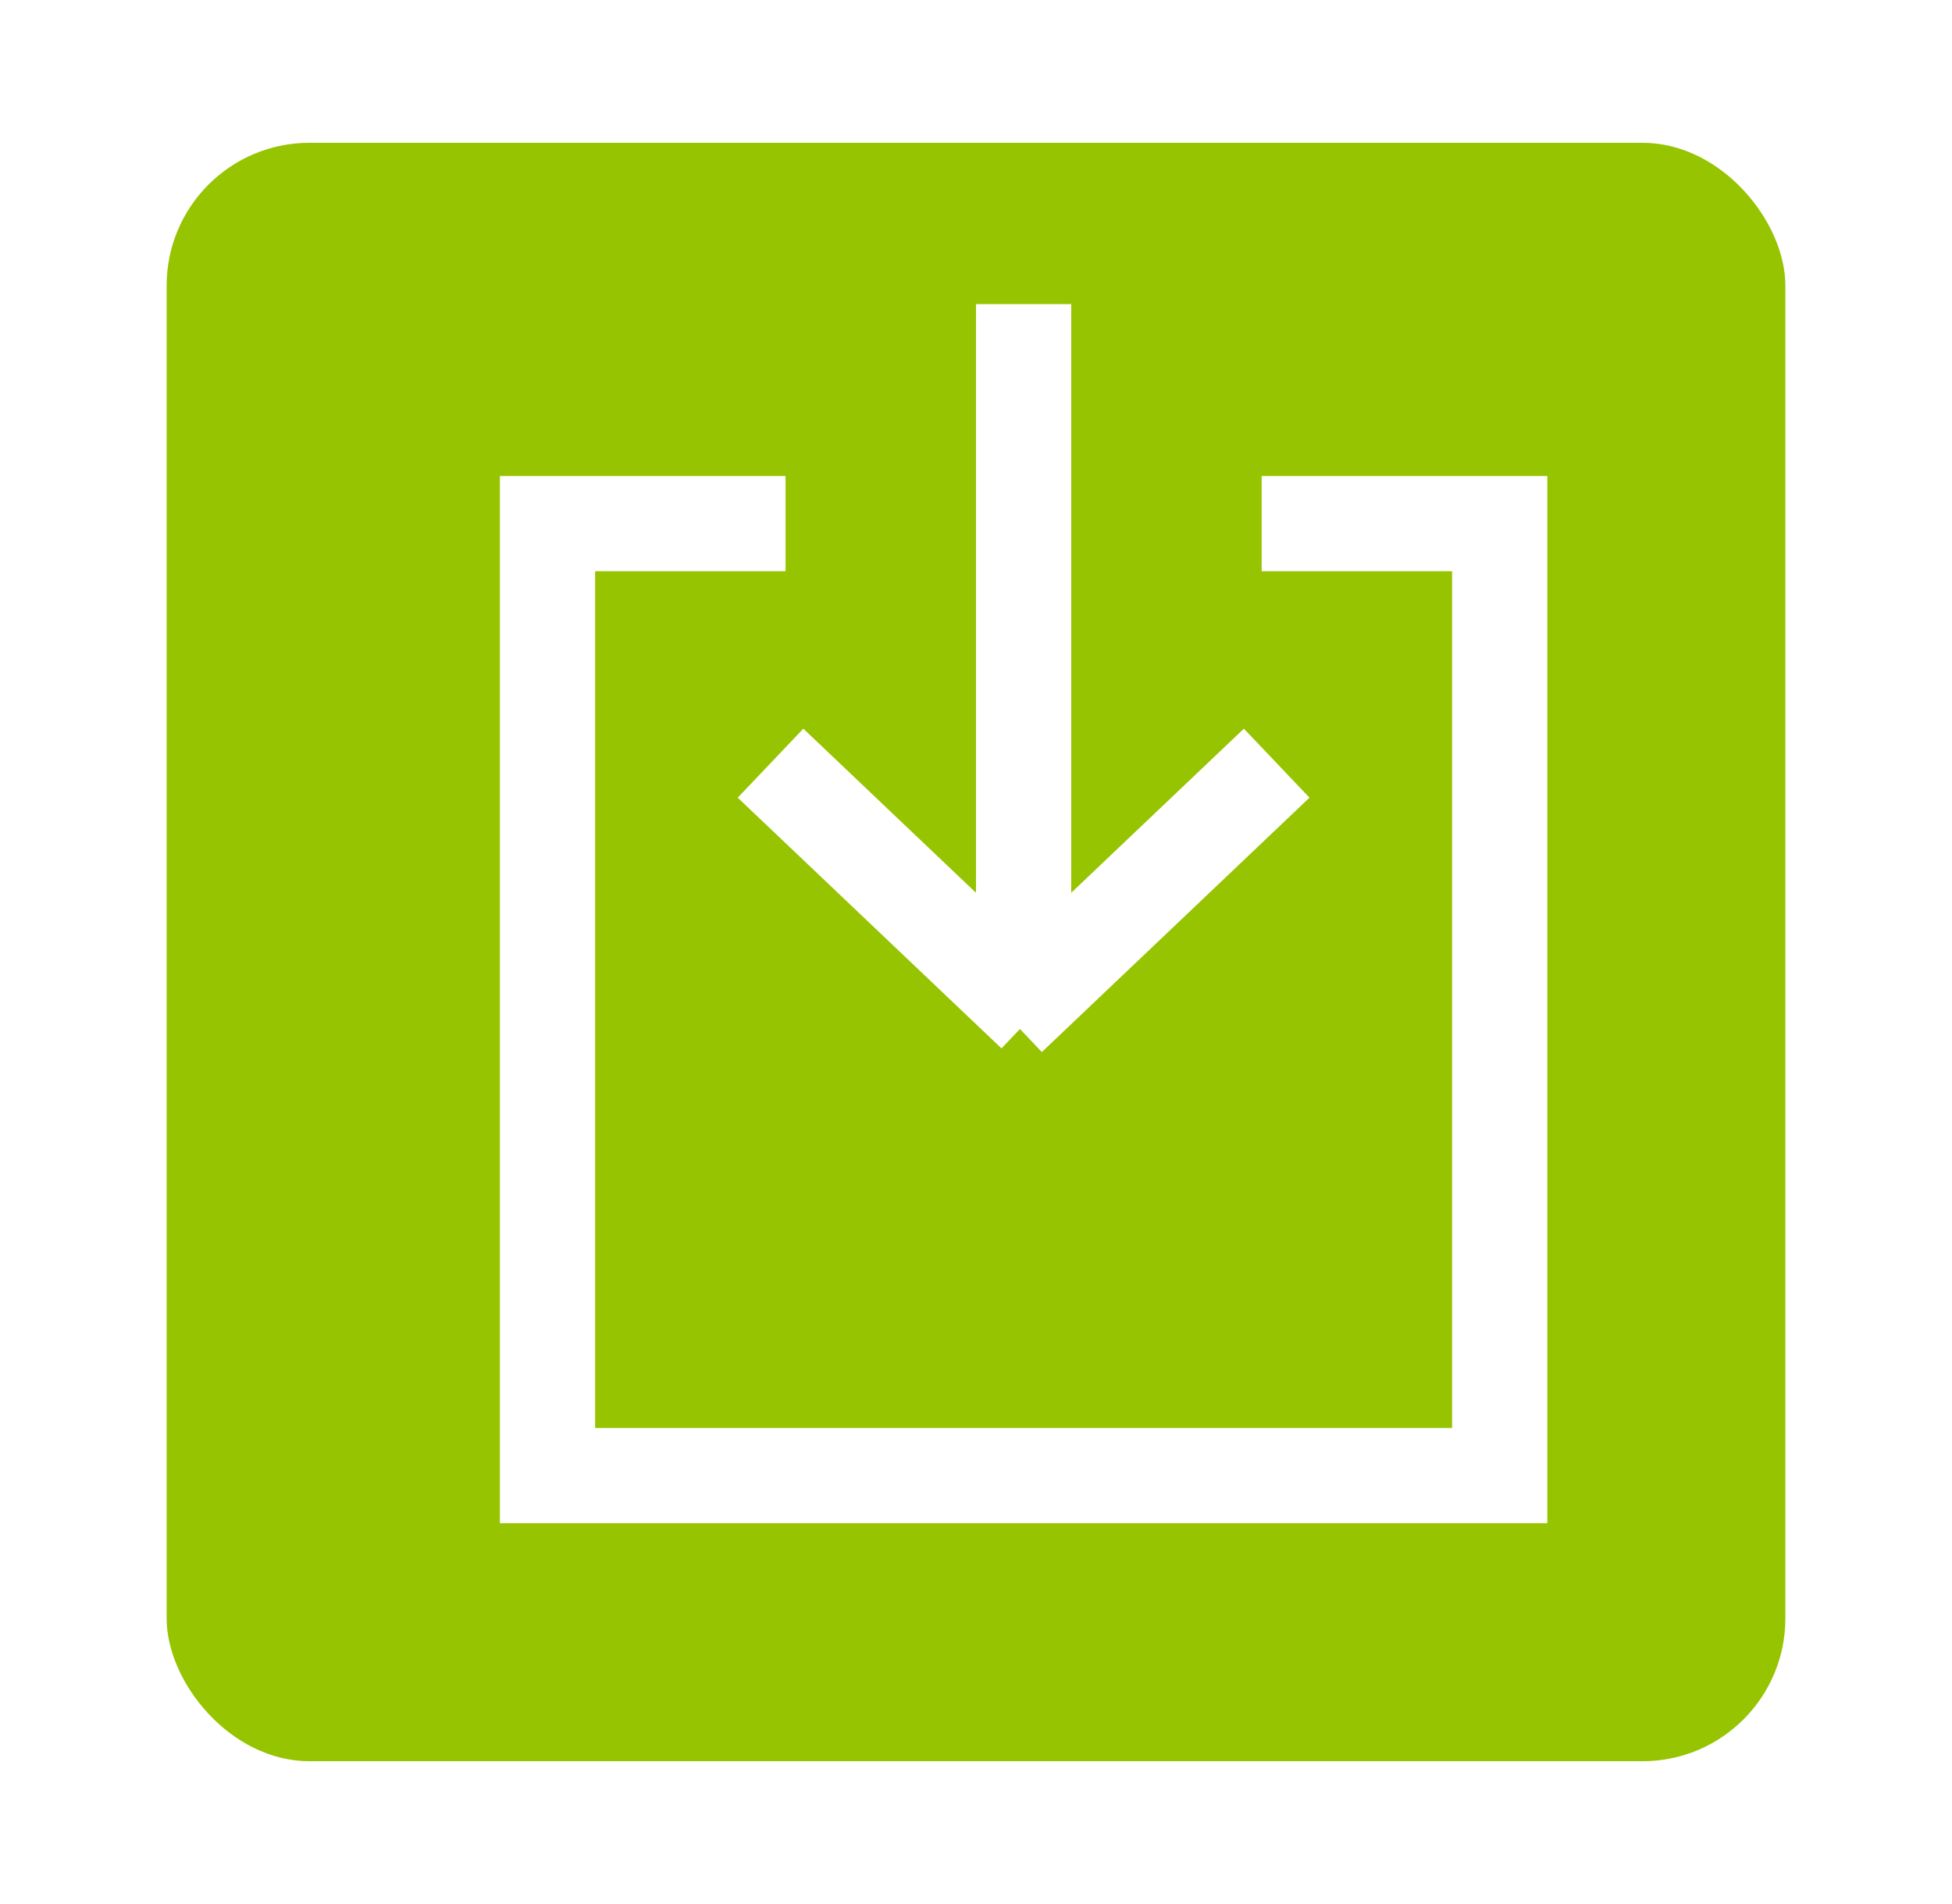 <?xml version="1.0" encoding="UTF-8" standalone="no"?>
<svg width="41px" height="40px" viewBox="0 0 41 40" version="1.1" xmlns="http://www.w3.org/2000/svg" xmlns:xlink="http://www.w3.org/1999/xlink" xmlns:sketch="http://www.bohemiancoding.com/sketch/ns">
    <!-- Generator: Sketch 3.2.2 (9983) - http://www.bohemiancoding.com/sketch -->
    <title>Download icon</title>
    <desc>Created with Sketch.</desc>
    <defs>
        <filter x="-50%" y="-50%" width="200%" height="200%" filterUnits="objectBoundingBox" id="filter-1">
            <feOffset dx="0" dy="0" in="SourceAlpha" result="shadowOffsetOuter1"></feOffset>
            <feGaussianBlur stdDeviation="1.5" in="shadowOffsetOuter1" result="shadowBlurOuter1"></feGaussianBlur>
            <feColorMatrix values="0 0 0 0 0   0 0 0 0 0   0 0 0 0 0  0 0 0 0.35 0" in="shadowBlurOuter1" type="matrix" result="shadowMatrixOuter1"></feColorMatrix>
            <feMerge>
                <feMergeNode in="shadowMatrixOuter1"></feMergeNode>
                <feMergeNode in="SourceGraphic"></feMergeNode>
            </feMerge>
        </filter>
    </defs>
    <g id="Fotografia" stroke="none" stroke-width="1" fill="none" fill-rule="evenodd" sketch:type="MSPage">
        <g id="fotografia-desktop" sketch:type="MSArtboardGroup" transform="translate(-678, -511)">
            <g id="Group" sketch:type="MSLayerGroup" transform="translate(-2, 54)">
                <g id="Compartir" transform="translate(682.5, 272)" sketch:type="MSShapeGroup">
                    <g id="Descargar" transform="translate(1, 188)">
                        <g id="Download-icon">
                            <rect id="Rectangle-107" fill="#96C400" filter="url(#filter-1)" x="0" y="0" width="34" height="34" rx="3"></rect>
                            <rect id="Rectangle-113" stroke="#FFFFFF" stroke-width="2" x="8" y="8" width="20" height="20"></rect>
                            <rect id="Rectangle-114" fill="#96C400" x="13" y="4" width="10" height="8"></rect>
                            <g id="Line" transform="translate(13, 4)" stroke-width="2" stroke="#FFFFFF" stroke-linecap="square">
                                <path d="M0.409,9.722 L4.5,13.611"></path>
                                <path d="M5,0.389 L5,12.833"></path>
                                <path d="M9.591,9.722 L5.419,13.688"></path>
                            </g>
                        </g>
                    </g>
                </g>
            </g>
        </g>
    </g>
</svg>